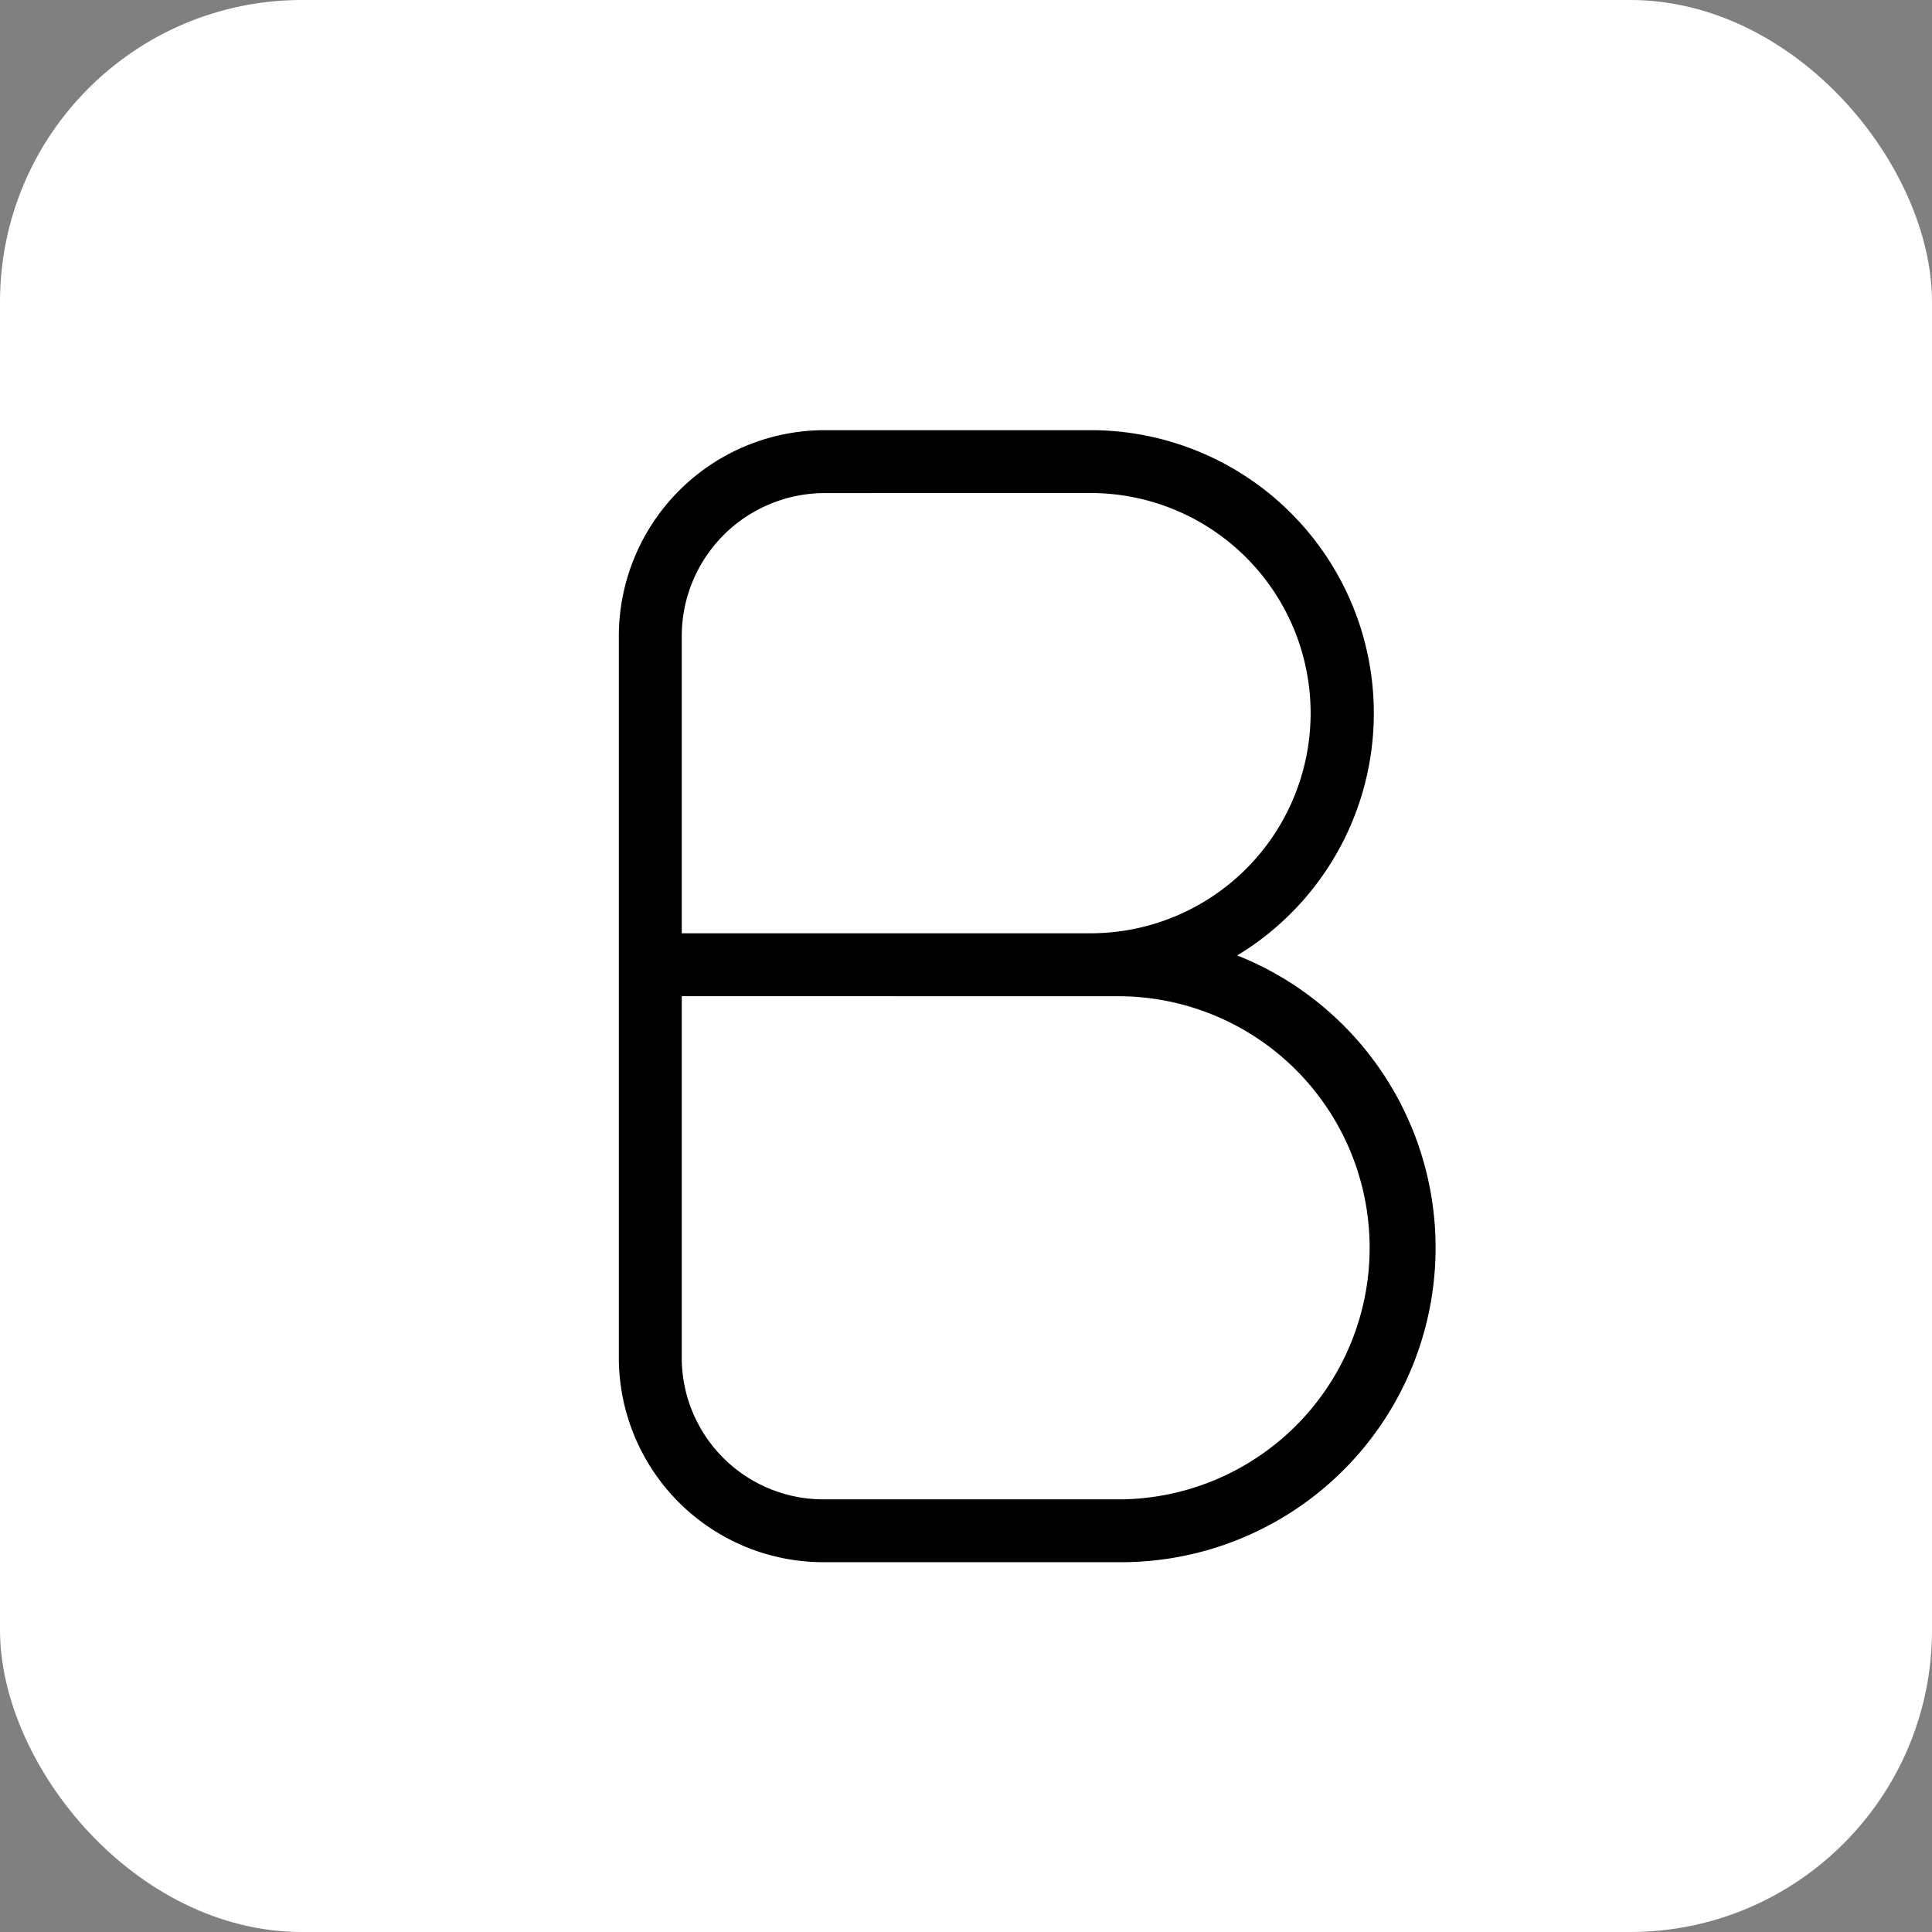 <svg data-name="Component 2287 – 3" xmlns="http://www.w3.org/2000/svg" width="32" height="32" viewBox="0 0 32 32">
    <rect x="0" y="0" width="32" height="32" fill="#808080" stroke="none"/>
    <rect data-name="Rectangle 3956" width="32" height="32" rx="5" style="fill:#ffffff00"/>
    <g data-name="Light 1px/bold">
        <path data-name="Light 1px/bold background" style="fill:#ffffff00" d="M0 0h25v25H0z" transform="translate(4 4)"/>
        <path data-name="Combined Shape" d="M18.583 25.875h-4.948a3.389 3.389 0 0 1-3.385-3.385V10.534a3.413 3.413 0 0 1 3.409-3.409h4.4a4.688 4.688 0 0 1 2.433 8.7 5.209 5.209 0 0 1-1.909 10.05zM11.292 16.5v5.99a2.346 2.346 0 0 0 2.344 2.344h4.947a4.167 4.167 0 0 0 0-8.333zm2.367-8.333a2.37 2.37 0 0 0-2.367 2.367v4.924h6.77a3.646 3.646 0 0 0 0-7.292z"/>
    </g>
</svg>
